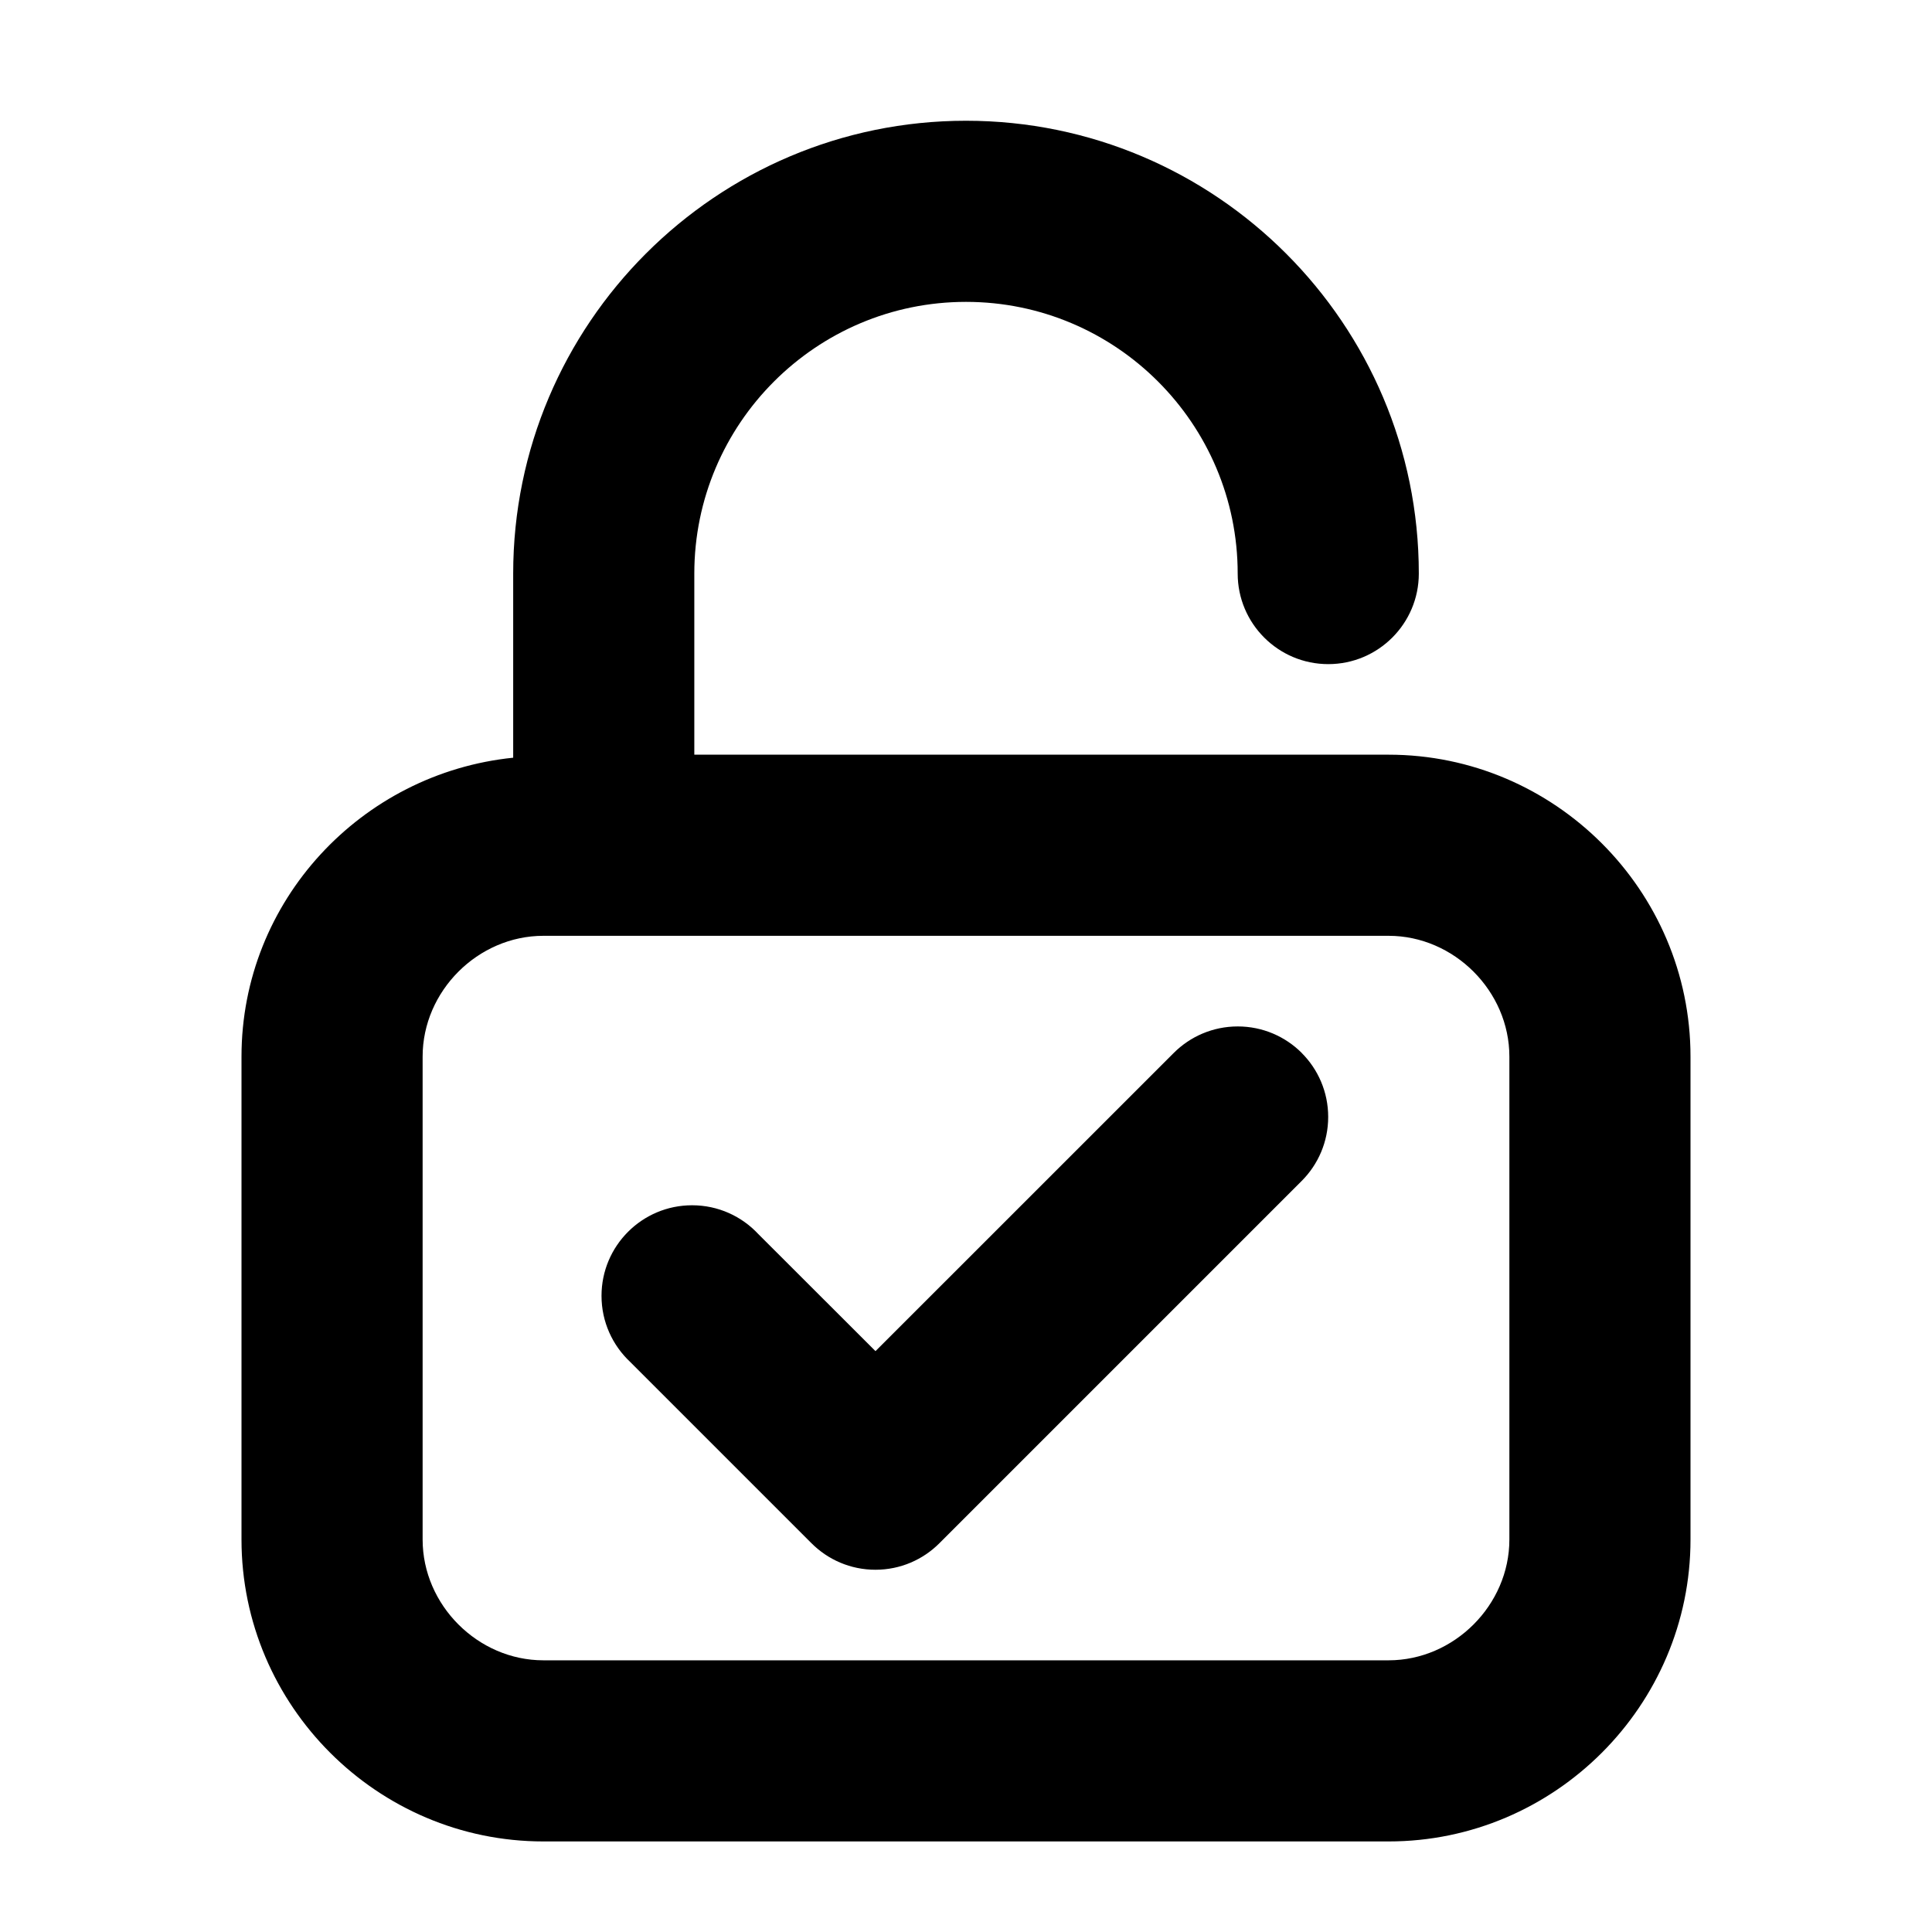 <!-- Generated by IcoMoon.io -->
<svg version="1.1" xmlns="http://www.w3.org/2000/svg" width="32" height="32" viewBox="0 0 32 32">
<title>lock-open</title>
<path d="M21.56 17.44c0.271 0.271 0.439 0.646 0.439 1.060s-0.168 0.789-0.439 1.060l-6 6c-0.271 0.272-0.646 0.44-1.060 0.44s-0.789-0.168-1.060-0.44l-3-3c-0.294-0.275-0.477-0.665-0.477-1.097 0-0.828 0.672-1.5 1.5-1.5 0.433 0 0.823 0.183 1.097 0.477l0.001 0.001 1.94 1.938 4.94-4.939c0.271-0.271 0.646-0.439 1.060-0.439s0.789 0.168 1.060 0.439l-0-0zM25 25.5c0 1.084-0.916 2-2 2h-14c-1.085 0-2-0.916-2-2v-8c0-1.084 0.915-2 2-2h14c1.084 0 2 0.916 2 2v8zM23 12.5h-11.5v-3c0-2.48 2.017-4.5 4.5-4.5s4.5 2.019 4.5 4.5c0 0.828 0.672 1.5 1.5 1.5s1.5-0.672 1.5-1.5v0c0-4.135-3.364-7.5-7.5-7.5s-7.5 3.365-7.5 7.5v3.050c-2.514 0.256-4.5 2.37-4.5 4.95v8c0 2.75 2.25 5 5 5h14c2.75 0 5-2.25 5-5v-8c0-2.75-2.25-5-5-5z"></path>
</svg>
